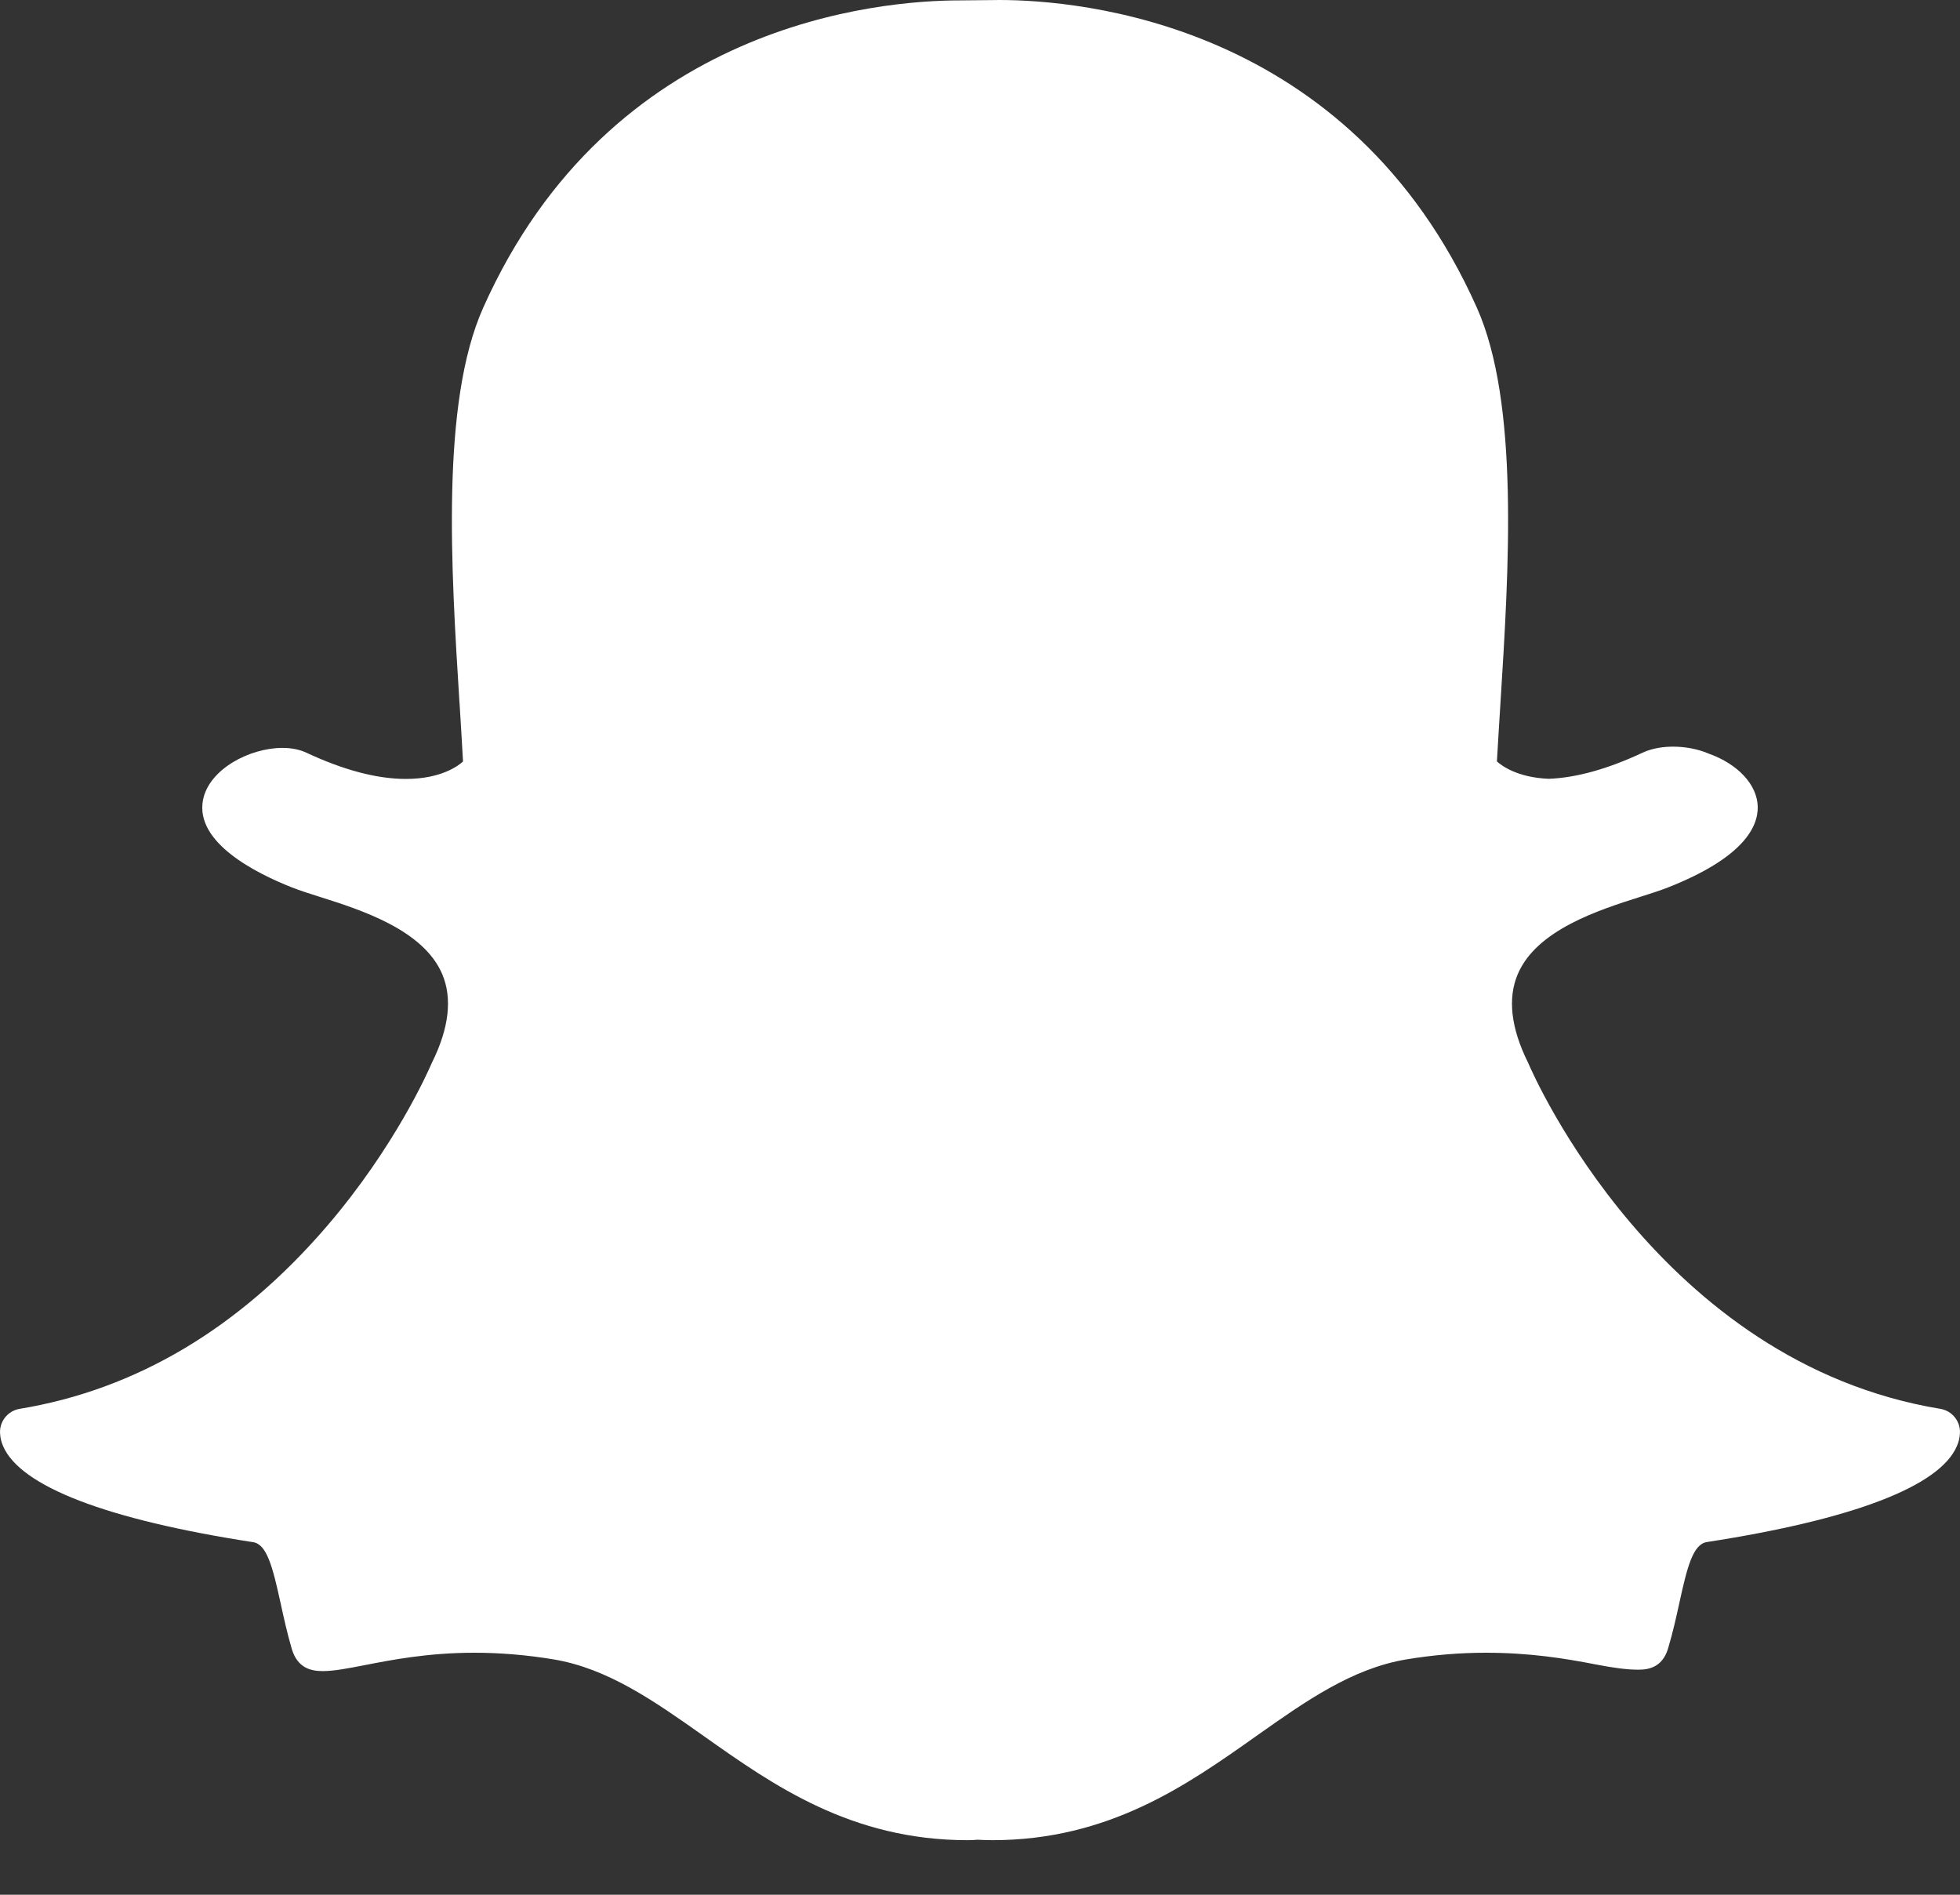<?xml version="1.0" encoding="UTF-8" standalone="no"?>
<svg width="30px" height="29px" viewBox="0 0 30 29" version="1.1" xmlns="http://www.w3.org/2000/svg" xmlns:xlink="http://www.w3.org/1999/xlink">
    <rect x="0" y="0" width="30" height="29" fill="#333333" stroke="none"/>
    <!-- Generator: Sketch 3.8.3 (29802) - http://www.bohemiancoding.com/sketch -->
    <title>icon-snapchat</title>
    <desc>Created with Sketch.</desc>
    <defs></defs>
    <g id="Page-1" stroke="none" stroke-width="1" fill="none" fill-rule="evenodd">
        <g id="Desktop-HD" transform="translate(-484, -1941)" fill="#FFFFFF">
            <g id="Group-7" transform="translate(481, 1766)">
                <path d="M18.189,203.165 C18.104,203.165 18.023,203.161 17.961,203.158 C17.912,203.163 17.862,203.165 17.811,203.165 C16.025,203.165 14.83,202.32 13.776,201.574 C13.021,201.041 12.308,200.537 11.474,200.398 C11.064,200.33 10.656,200.296 10.262,200.296 C9.552,200.296 8.991,200.406 8.582,200.486 C8.329,200.535 8.112,200.577 7.944,200.577 C7.768,200.577 7.554,200.538 7.465,200.234 C7.395,199.994 7.344,199.762 7.295,199.538 C7.173,198.978 7.084,198.637 6.875,198.604 C4.634,198.259 3.311,197.75 3.047,197.133 C3.019,197.068 3.004,197.003 3.001,196.938 C2.99,196.755 3.12,196.593 3.301,196.563 C5.08,196.27 6.662,195.33 8.003,193.768 C9.042,192.558 9.552,191.402 9.607,191.274 C9.61,191.269 9.612,191.263 9.615,191.257 C9.874,190.733 9.925,190.279 9.769,189.91 C9.48,189.23 8.524,188.926 7.891,188.726 C7.734,188.676 7.585,188.629 7.467,188.582 C6.906,188.36 5.984,187.892 6.107,187.246 C6.196,186.775 6.819,186.447 7.323,186.447 C7.462,186.447 7.586,186.472 7.691,186.521 C8.26,186.787 8.771,186.922 9.212,186.922 C9.759,186.922 10.023,186.714 10.087,186.655 C10.071,186.363 10.052,186.054 10.034,185.762 C10.034,185.762 10.033,185.758 10.033,185.758 C9.905,183.714 9.744,181.17 10.395,179.712 C12.343,175.345 16.473,175.006 17.692,175.006 C17.724,175.006 18.223,175.001 18.223,175.001 C18.245,175 18.27,175 18.295,175 C19.518,175 23.656,175.34 25.605,179.709 C26.256,181.169 26.095,183.715 25.966,185.761 L25.96,185.859 C25.943,186.137 25.926,186.4 25.912,186.654 C25.973,186.71 26.215,186.901 26.707,186.92 C27.126,186.904 27.609,186.77 28.14,186.521 C28.304,186.444 28.486,186.428 28.609,186.428 C28.796,186.428 28.985,186.464 29.143,186.53 L29.152,186.534 C29.603,186.694 29.898,187.013 29.904,187.349 C29.91,187.662 29.677,188.13 28.533,188.582 C28.416,188.628 28.266,188.676 28.108,188.726 C27.475,188.927 26.52,189.23 26.231,189.91 C26.074,190.279 26.126,190.732 26.385,191.257 C26.387,191.262 26.39,191.268 26.393,191.274 C26.472,191.461 28.399,195.855 32.699,196.563 C32.88,196.593 33.01,196.755 32.999,196.938 C32.996,197.004 32.98,197.07 32.952,197.134 C32.69,197.748 31.366,198.256 29.125,198.602 C28.915,198.635 28.826,198.975 28.705,199.531 C28.655,199.761 28.604,199.986 28.534,200.223 C28.469,200.446 28.324,200.555 28.091,200.555 L28.056,200.555 C27.904,200.555 27.69,200.527 27.419,200.474 C26.945,200.382 26.414,200.296 25.738,200.296 C25.344,200.296 24.936,200.33 24.526,200.398 C23.692,200.537 22.98,201.04 22.226,201.573 C21.17,202.32 19.975,203.165 18.189,203.165" id="icon-snapchat"></path>
            </g>
        </g>
    </g>
</svg>